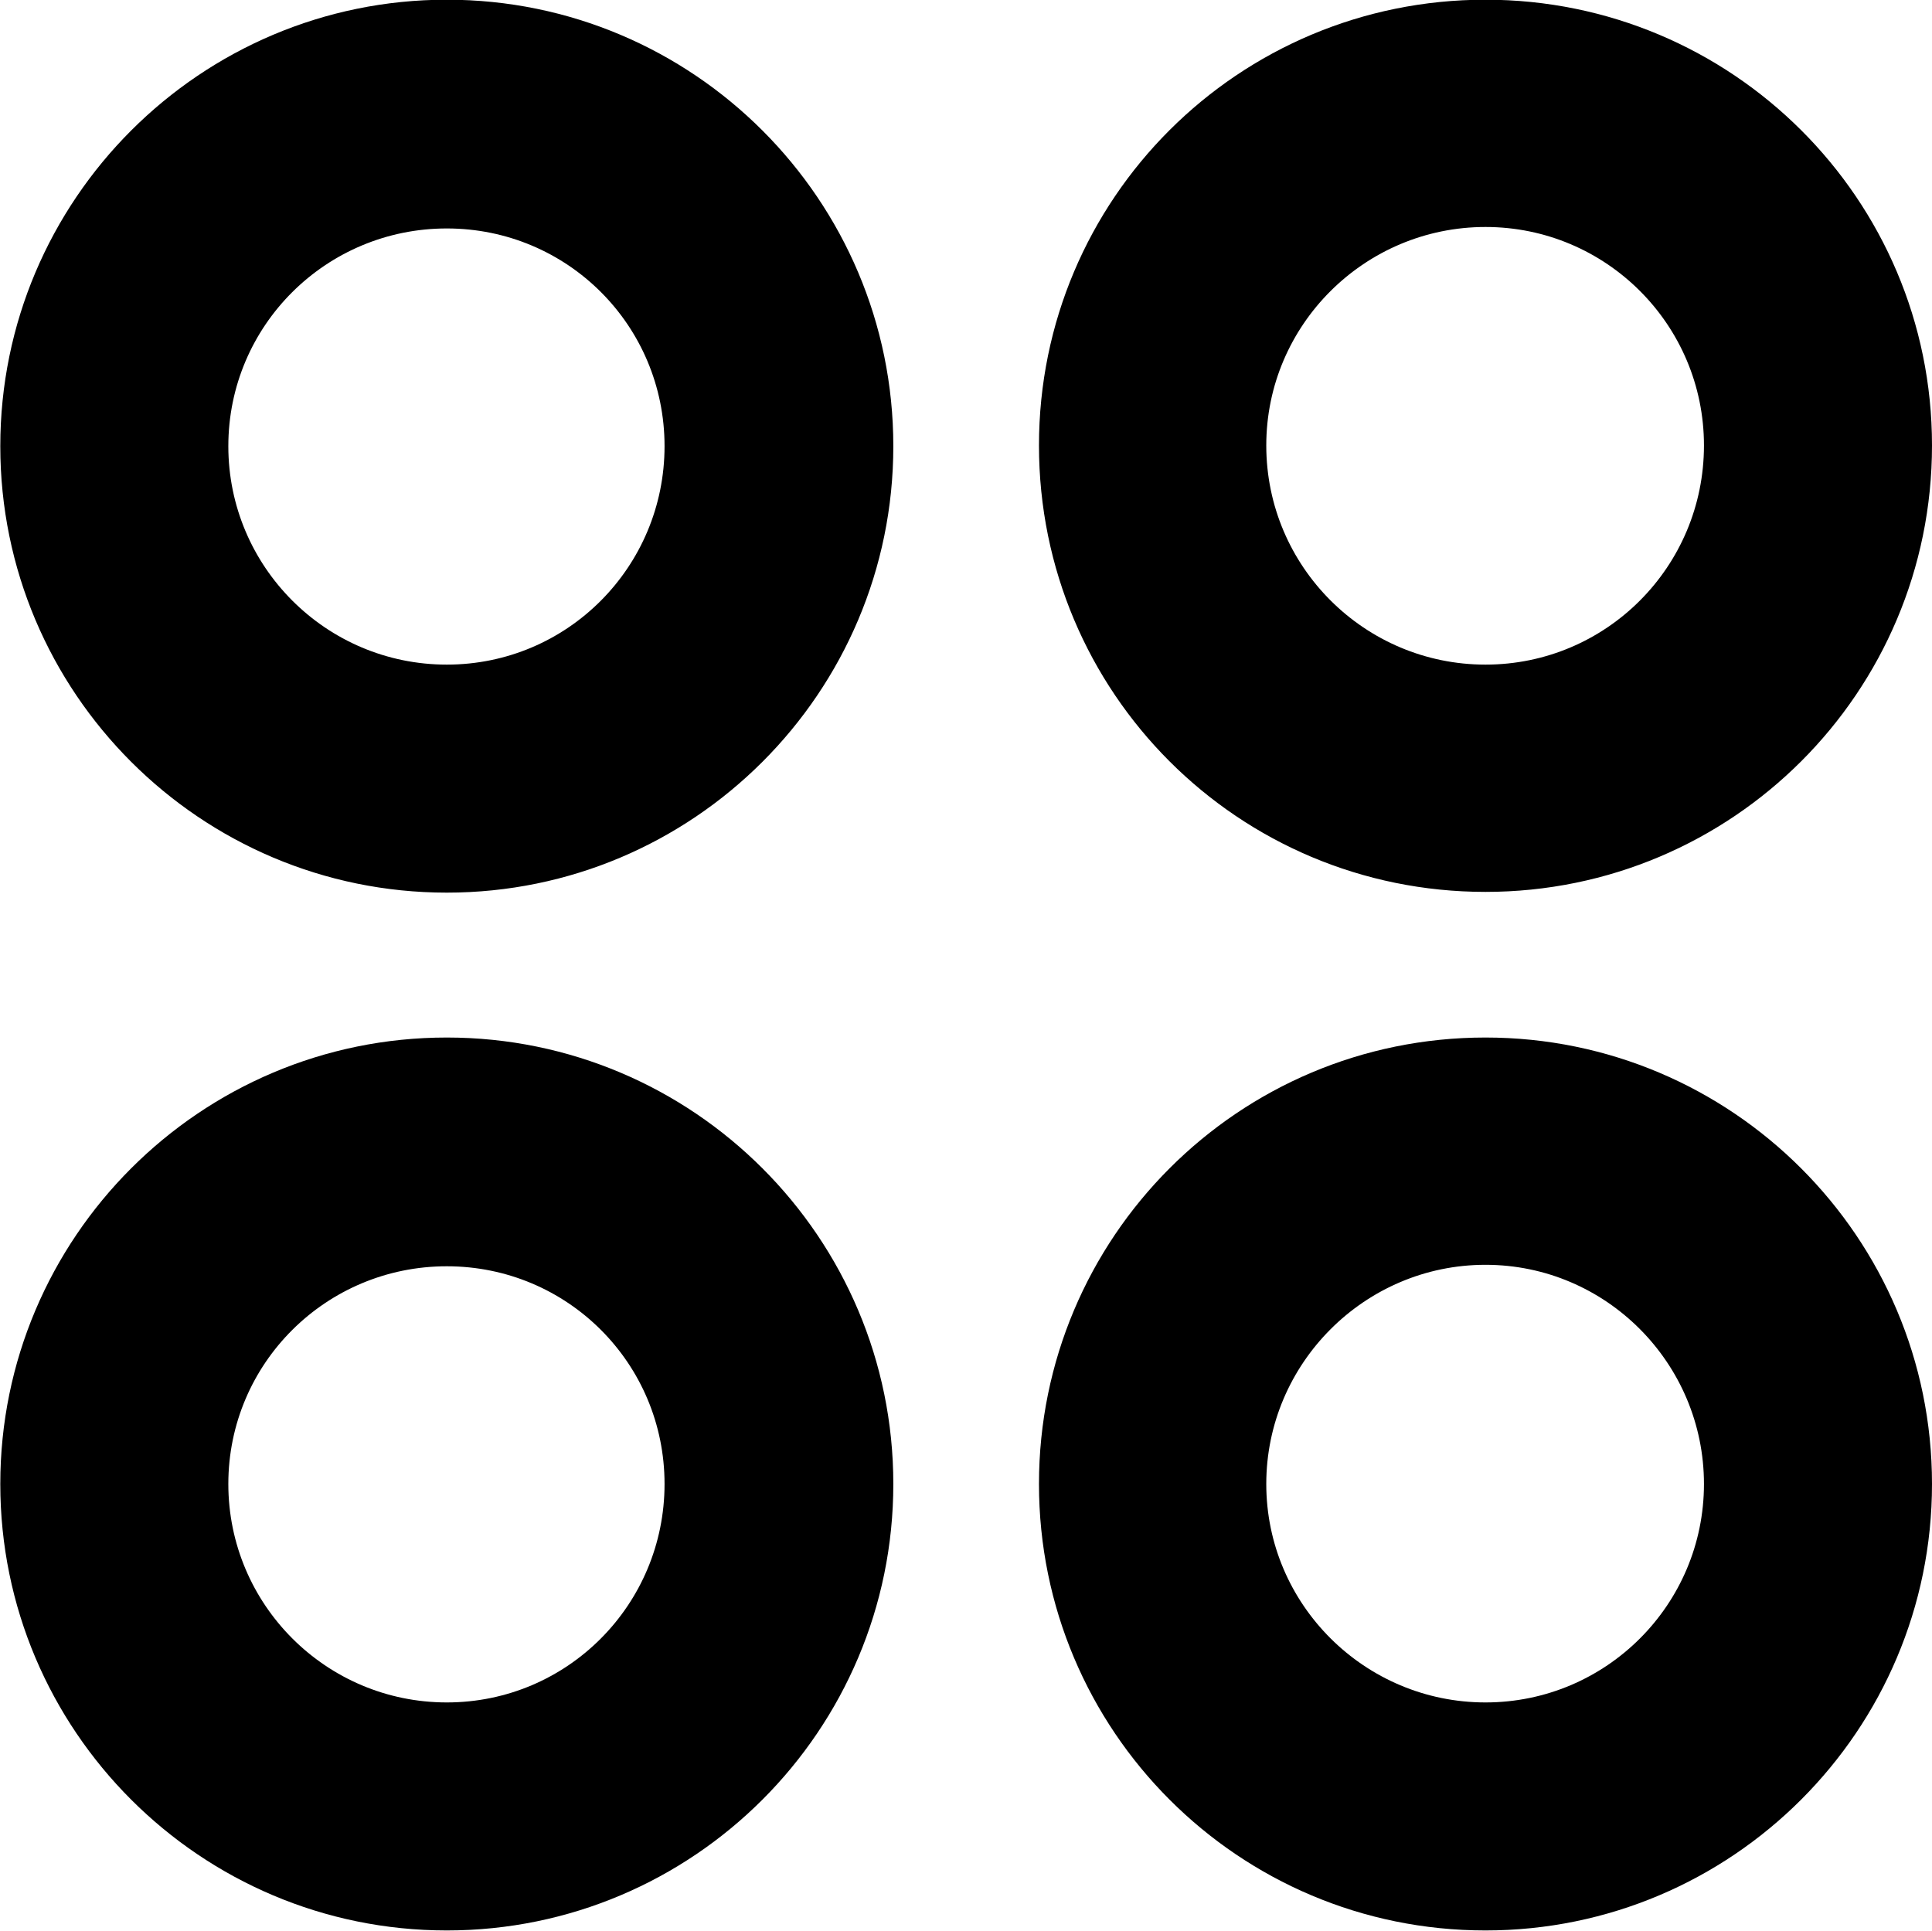 <?xml version="1.0" encoding="UTF-8"?>
<svg xmlns="http://www.w3.org/2000/svg" viewBox="0 0 26.264 26.25" width="26.264" height="26.25" fill="currentColor">
  <path d="M20.194 12.126C23.544 12.126 26.264 9.416 26.264 6.056C26.264 2.706 23.544 -0.004 20.194 -0.004C16.834 -0.004 14.124 2.706 14.124 6.056C14.124 9.416 16.834 12.126 20.194 12.126ZM6.074 12.136C9.424 12.136 12.144 9.416 12.144 6.066C12.144 2.716 9.424 -0.004 6.074 -0.004C2.724 -0.004 0.004 2.716 0.004 6.066C0.004 9.416 2.724 12.136 6.074 12.136ZM20.194 9.036C18.554 9.036 17.214 7.706 17.214 6.056C17.214 4.416 18.554 3.086 20.194 3.086C21.834 3.086 23.164 4.416 23.164 6.056C23.164 7.706 21.834 9.036 20.194 9.036ZM6.074 9.036C4.434 9.036 3.104 7.706 3.104 6.066C3.104 4.426 4.434 3.106 6.074 3.106C7.714 3.106 9.034 4.426 9.034 6.066C9.034 7.706 7.714 9.036 6.074 9.036ZM20.194 26.246C23.544 26.246 26.264 23.526 26.264 20.176C26.264 16.826 23.544 14.106 20.194 14.106C16.834 14.106 14.124 16.826 14.124 20.176C14.124 23.526 16.834 26.246 20.194 26.246ZM6.074 26.246C9.424 26.246 12.144 23.526 12.144 20.176C12.144 16.826 9.424 14.106 6.074 14.106C2.724 14.106 0.004 16.826 0.004 20.176C0.004 23.526 2.724 26.246 6.074 26.246ZM20.194 23.146C18.554 23.146 17.214 21.816 17.214 20.176C17.214 18.536 18.554 17.196 20.194 17.196C21.834 17.196 23.164 18.536 23.164 20.176C23.164 21.816 21.834 23.146 20.194 23.146ZM6.074 23.146C4.434 23.146 3.104 21.816 3.104 20.176C3.104 18.536 4.434 17.216 6.074 17.216C7.714 17.216 9.034 18.536 9.034 20.176C9.034 21.816 7.714 23.146 6.074 23.146Z"/>
</svg>
